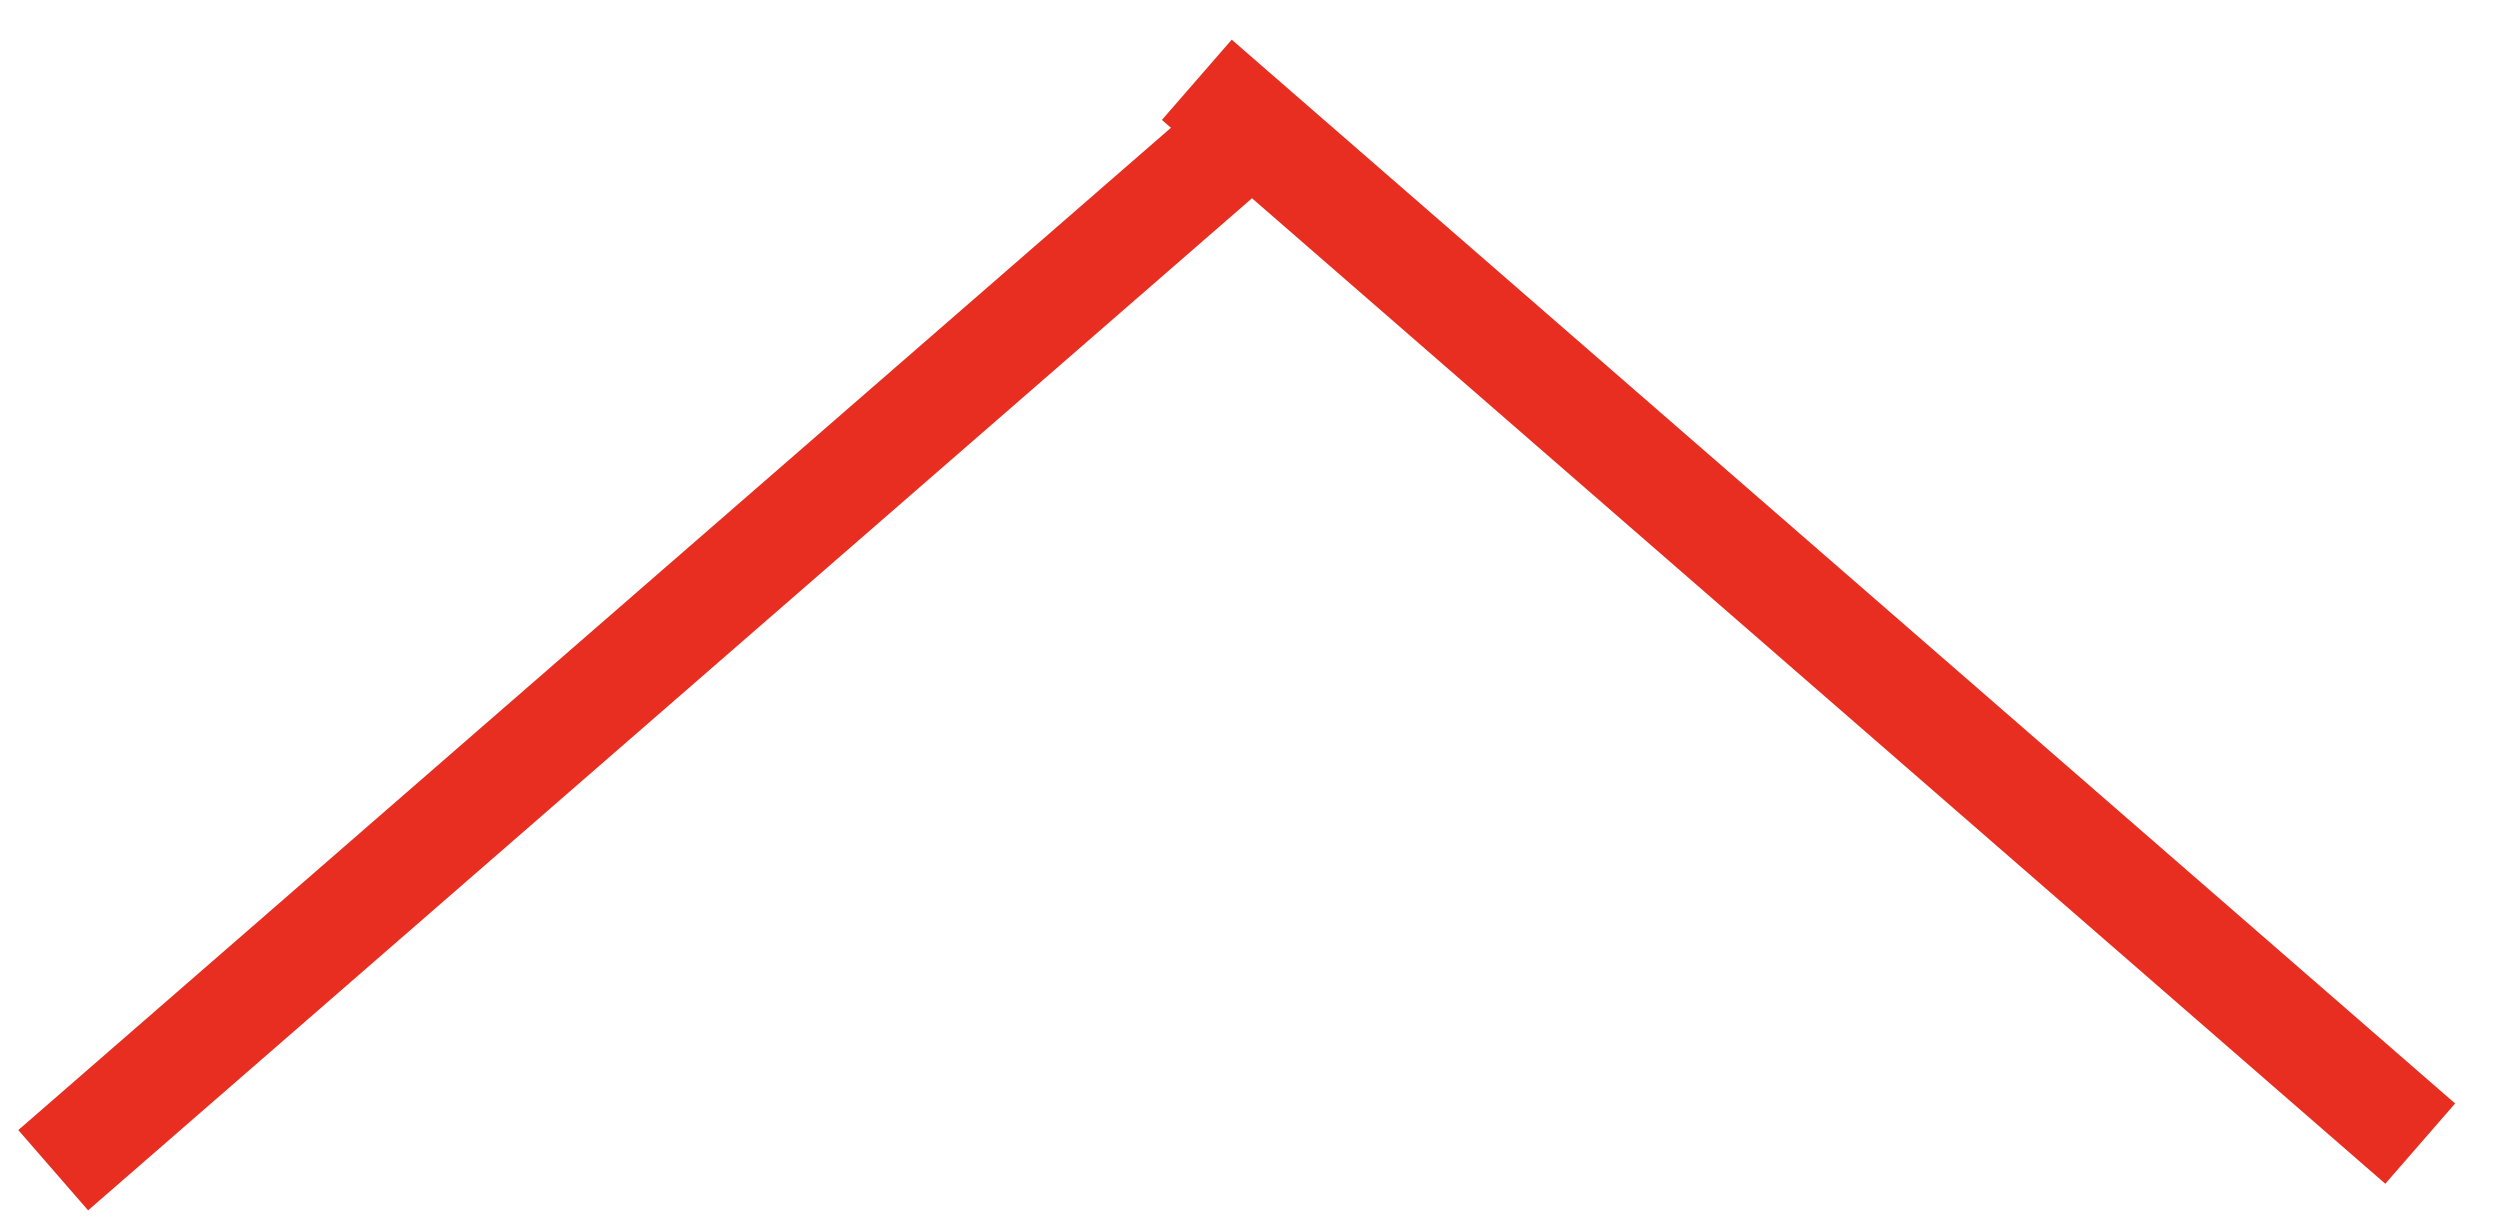 <?xml version="1.0" encoding="UTF-8" standalone="no"?>
<svg width="47px" height="23px" viewBox="0 0 47 23" version="1.1" xmlns="http://www.w3.org/2000/svg" xmlns:xlink="http://www.w3.org/1999/xlink">
    <!-- Generator: Sketch 3.8.3 (29802) - http://www.bohemiancoding.com/sketch -->
    <title>close-cursor</title>
    <desc>Created with Sketch.</desc>
    <defs></defs>
    <g id="Page-1" stroke="none" stroke-width="1" fill="none" fill-rule="evenodd">
        <g id="close-cursor" transform="translate(23.5, 11.5) rotate(-180) translate(-23.5, -11.5) translate(1, 1)" stroke-width="2" stroke="#E82E21">
            <g id="Page-1">
                <g id="Group">
                    <path d="M0.5,0.5 L23.5,20.5" id="Line"></path>
                    <path d="M22,20 L45,0" id="Line-Copy"></path>
                </g>
            </g>
        </g>
    </g>
</svg>